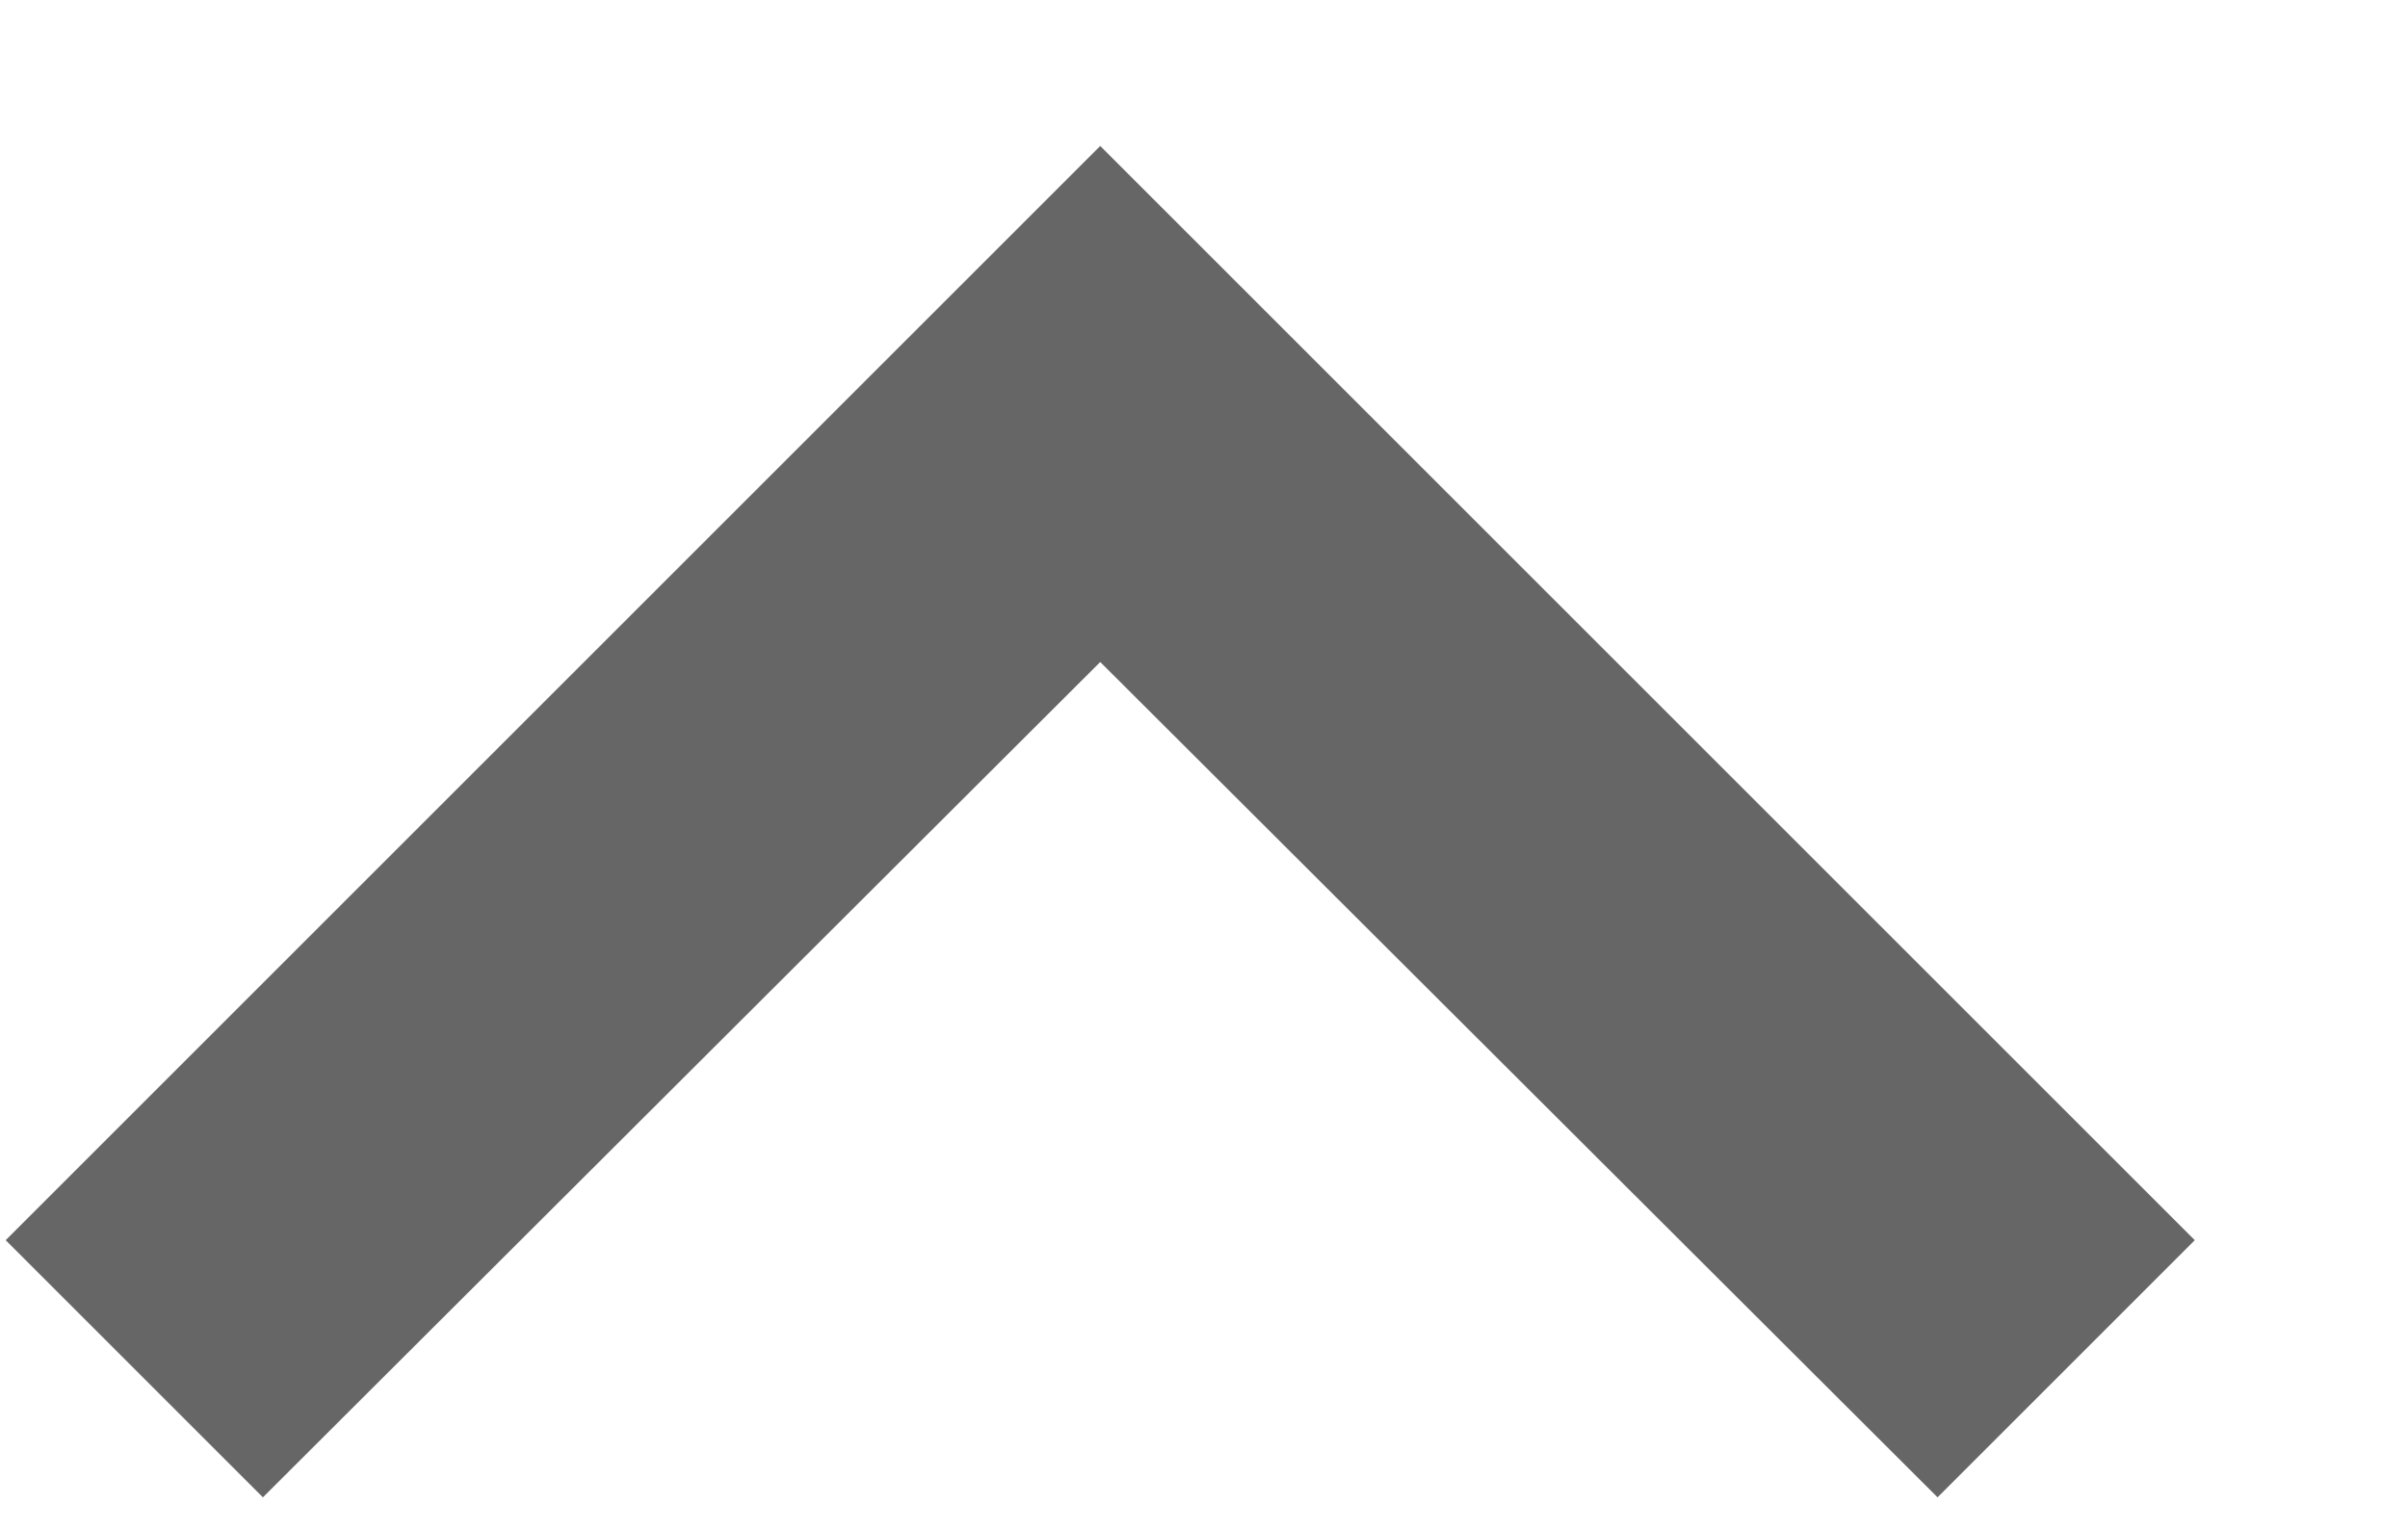 <svg width="11" height="7" viewBox="0 0 11 7" fill="none" xmlns="http://www.w3.org/2000/svg">
<path d="M1.201 6.842L5.026 3.025L8.851 6.842L10.026 5.667L5.026 0.667L0.026 5.667L1.201 6.842Z" fill="#666666"/>
</svg>
